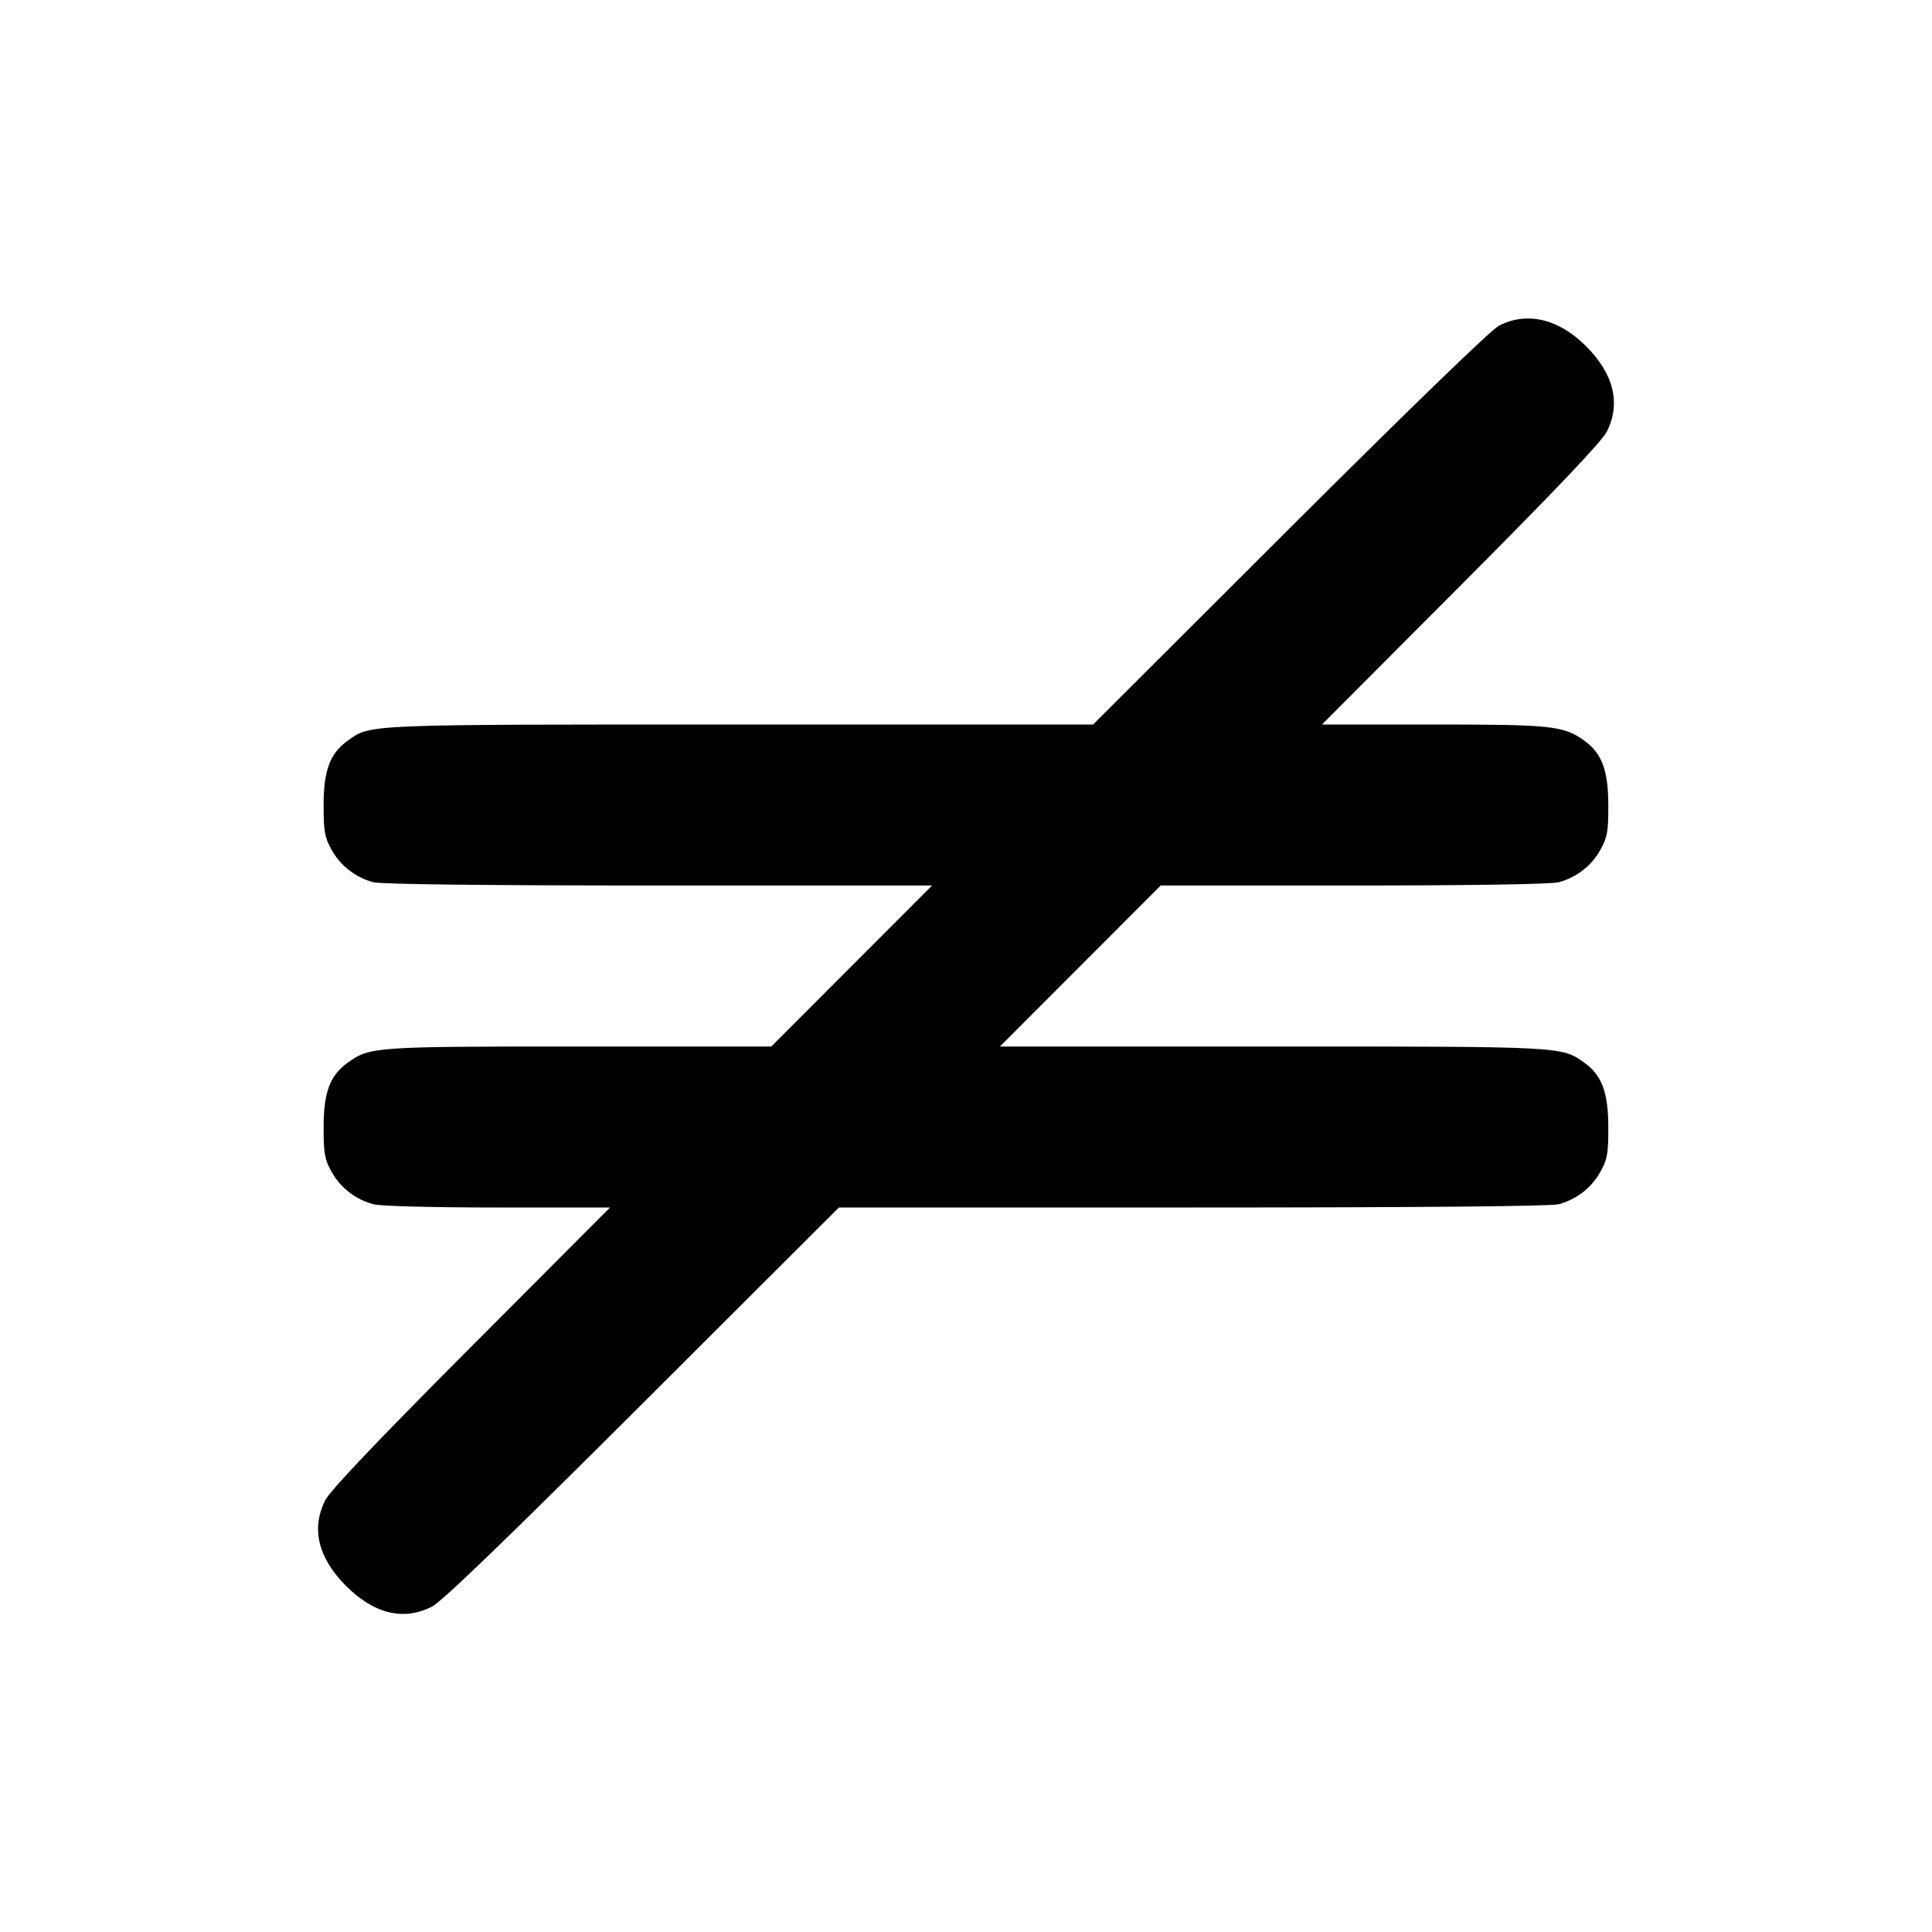 <svg xmlns="http://www.w3.org/2000/svg" width="24" height="24" viewBox="0 0 24 24" fill="none" stroke="currentColor" stroke-width="2" stroke-linecap="round" stroke-linejoin="round" class="icon icon-tabler icons-tabler-outline icon-tabler-equal-not"><path d="M18.620 4.046 C 18.523 4.096,17.505 5.082,16.019 6.564 L 13.579 9.000 9.196 9.000 C 4.500 9.000,4.607 8.996,4.322 9.199 C 4.100 9.357,4.020 9.568,4.020 10.000 C 4.020 10.331,4.033 10.403,4.120 10.558 C 4.230 10.755,4.414 10.898,4.635 10.959 C 4.727 10.985,6.026 11.000,8.180 11.000 L 11.579 11.000 10.580 12.000 L 9.581 13.000 7.197 13.000 C 4.653 13.000,4.595 13.004,4.322 13.199 C 4.100 13.357,4.020 13.568,4.020 14.000 C 4.020 14.331,4.033 14.403,4.120 14.558 C 4.230 14.755,4.414 14.898,4.635 14.959 C 4.719 14.983,5.365 15.000,6.179 15.000 L 7.578 15.000 5.853 16.730 C 4.679 17.908,4.100 18.517,4.040 18.637 C 3.863 18.989,3.952 19.354,4.299 19.701 C 4.646 20.048,5.010 20.137,5.363 19.960 C 5.486 19.899,6.279 19.134,7.981 17.436 L 10.421 15.000 14.821 15.000 C 17.644 15.000,19.272 14.985,19.365 14.959 C 19.586 14.898,19.770 14.755,19.880 14.558 C 19.967 14.402,19.980 14.332,19.979 14.000 C 19.978 13.567,19.898 13.355,19.678 13.199 C 19.397 12.999,19.423 13.000,15.804 13.000 L 12.421 13.000 13.420 12.000 L 14.419 11.000 16.820 11.000 C 18.304 11.000,19.275 10.984,19.365 10.959 C 19.586 10.898,19.770 10.755,19.880 10.558 C 19.967 10.402,19.980 10.332,19.979 10.000 C 19.978 9.567,19.898 9.355,19.678 9.199 C 19.421 9.015,19.275 9.000,17.805 9.000 L 16.422 9.000 18.147 7.270 C 19.321 6.092,19.900 5.483,19.960 5.363 C 20.137 5.011,20.048 4.646,19.701 4.299 C 19.361 3.959,18.967 3.867,18.620 4.046 " stroke="none" fill="black" fill-rule="evenodd"></path></svg>